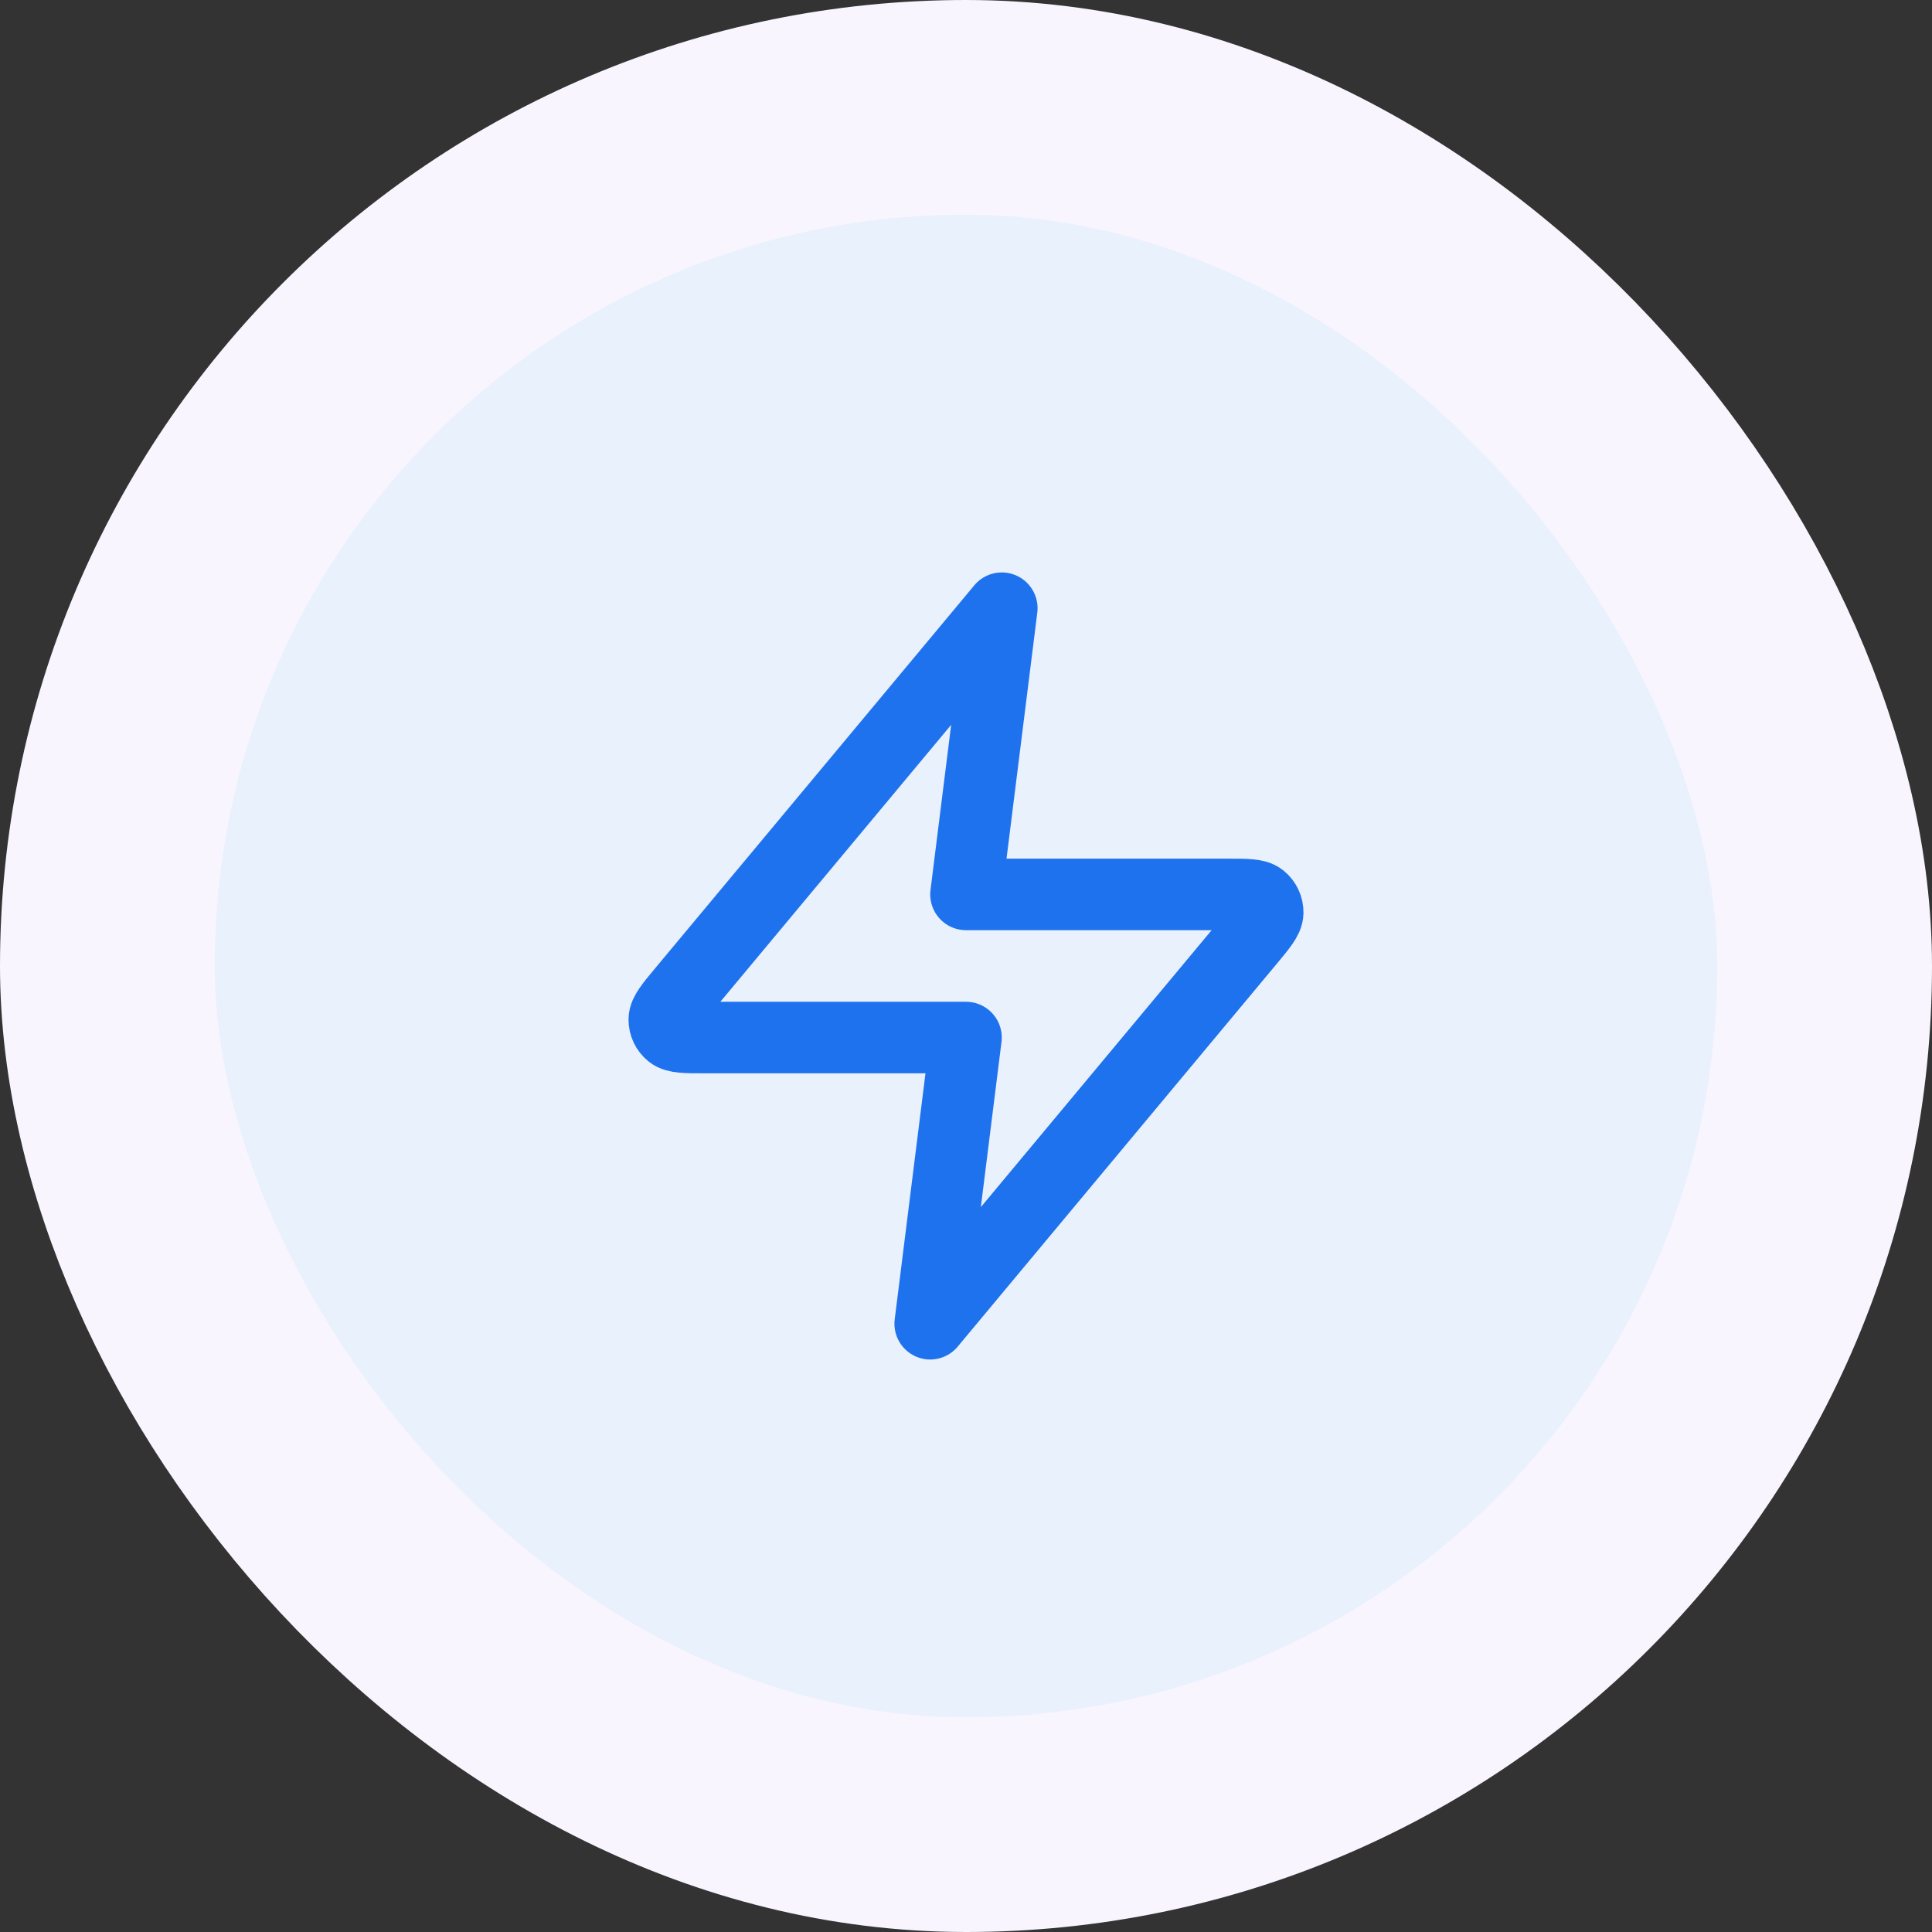 <svg width="36" height="36" viewBox="0 0 36 36" fill="none" xmlns="http://www.w3.org/2000/svg">
<rect x="0" y="0" width="36" height="36" fill="#333333" stroke="none"/>
<g style="mix-blend-mode:multiply">
<rect x="2" y="2" width="32" height="32" rx="16" fill="#E9F1FD"/>
<rect x="2" y="2" width="32" height="32" rx="16" stroke="#F9F5FF" stroke-width="4"/>
<path d="M18.667 11.333L12.729 18.458C12.496 18.737 12.38 18.877 12.378 18.995C12.377 19.097 12.422 19.195 12.502 19.259C12.594 19.333 12.775 19.333 13.139 19.333H18L17.333 24.666L23.271 17.541C23.504 17.262 23.62 17.122 23.622 17.005C23.623 16.902 23.578 16.805 23.498 16.74C23.406 16.666 23.225 16.666 22.861 16.666H18L18.667 11.333Z" stroke="#1F72EE" stroke-width="1.333" stroke-linecap="round" stroke-linejoin="round"/>
</g>
</svg>
